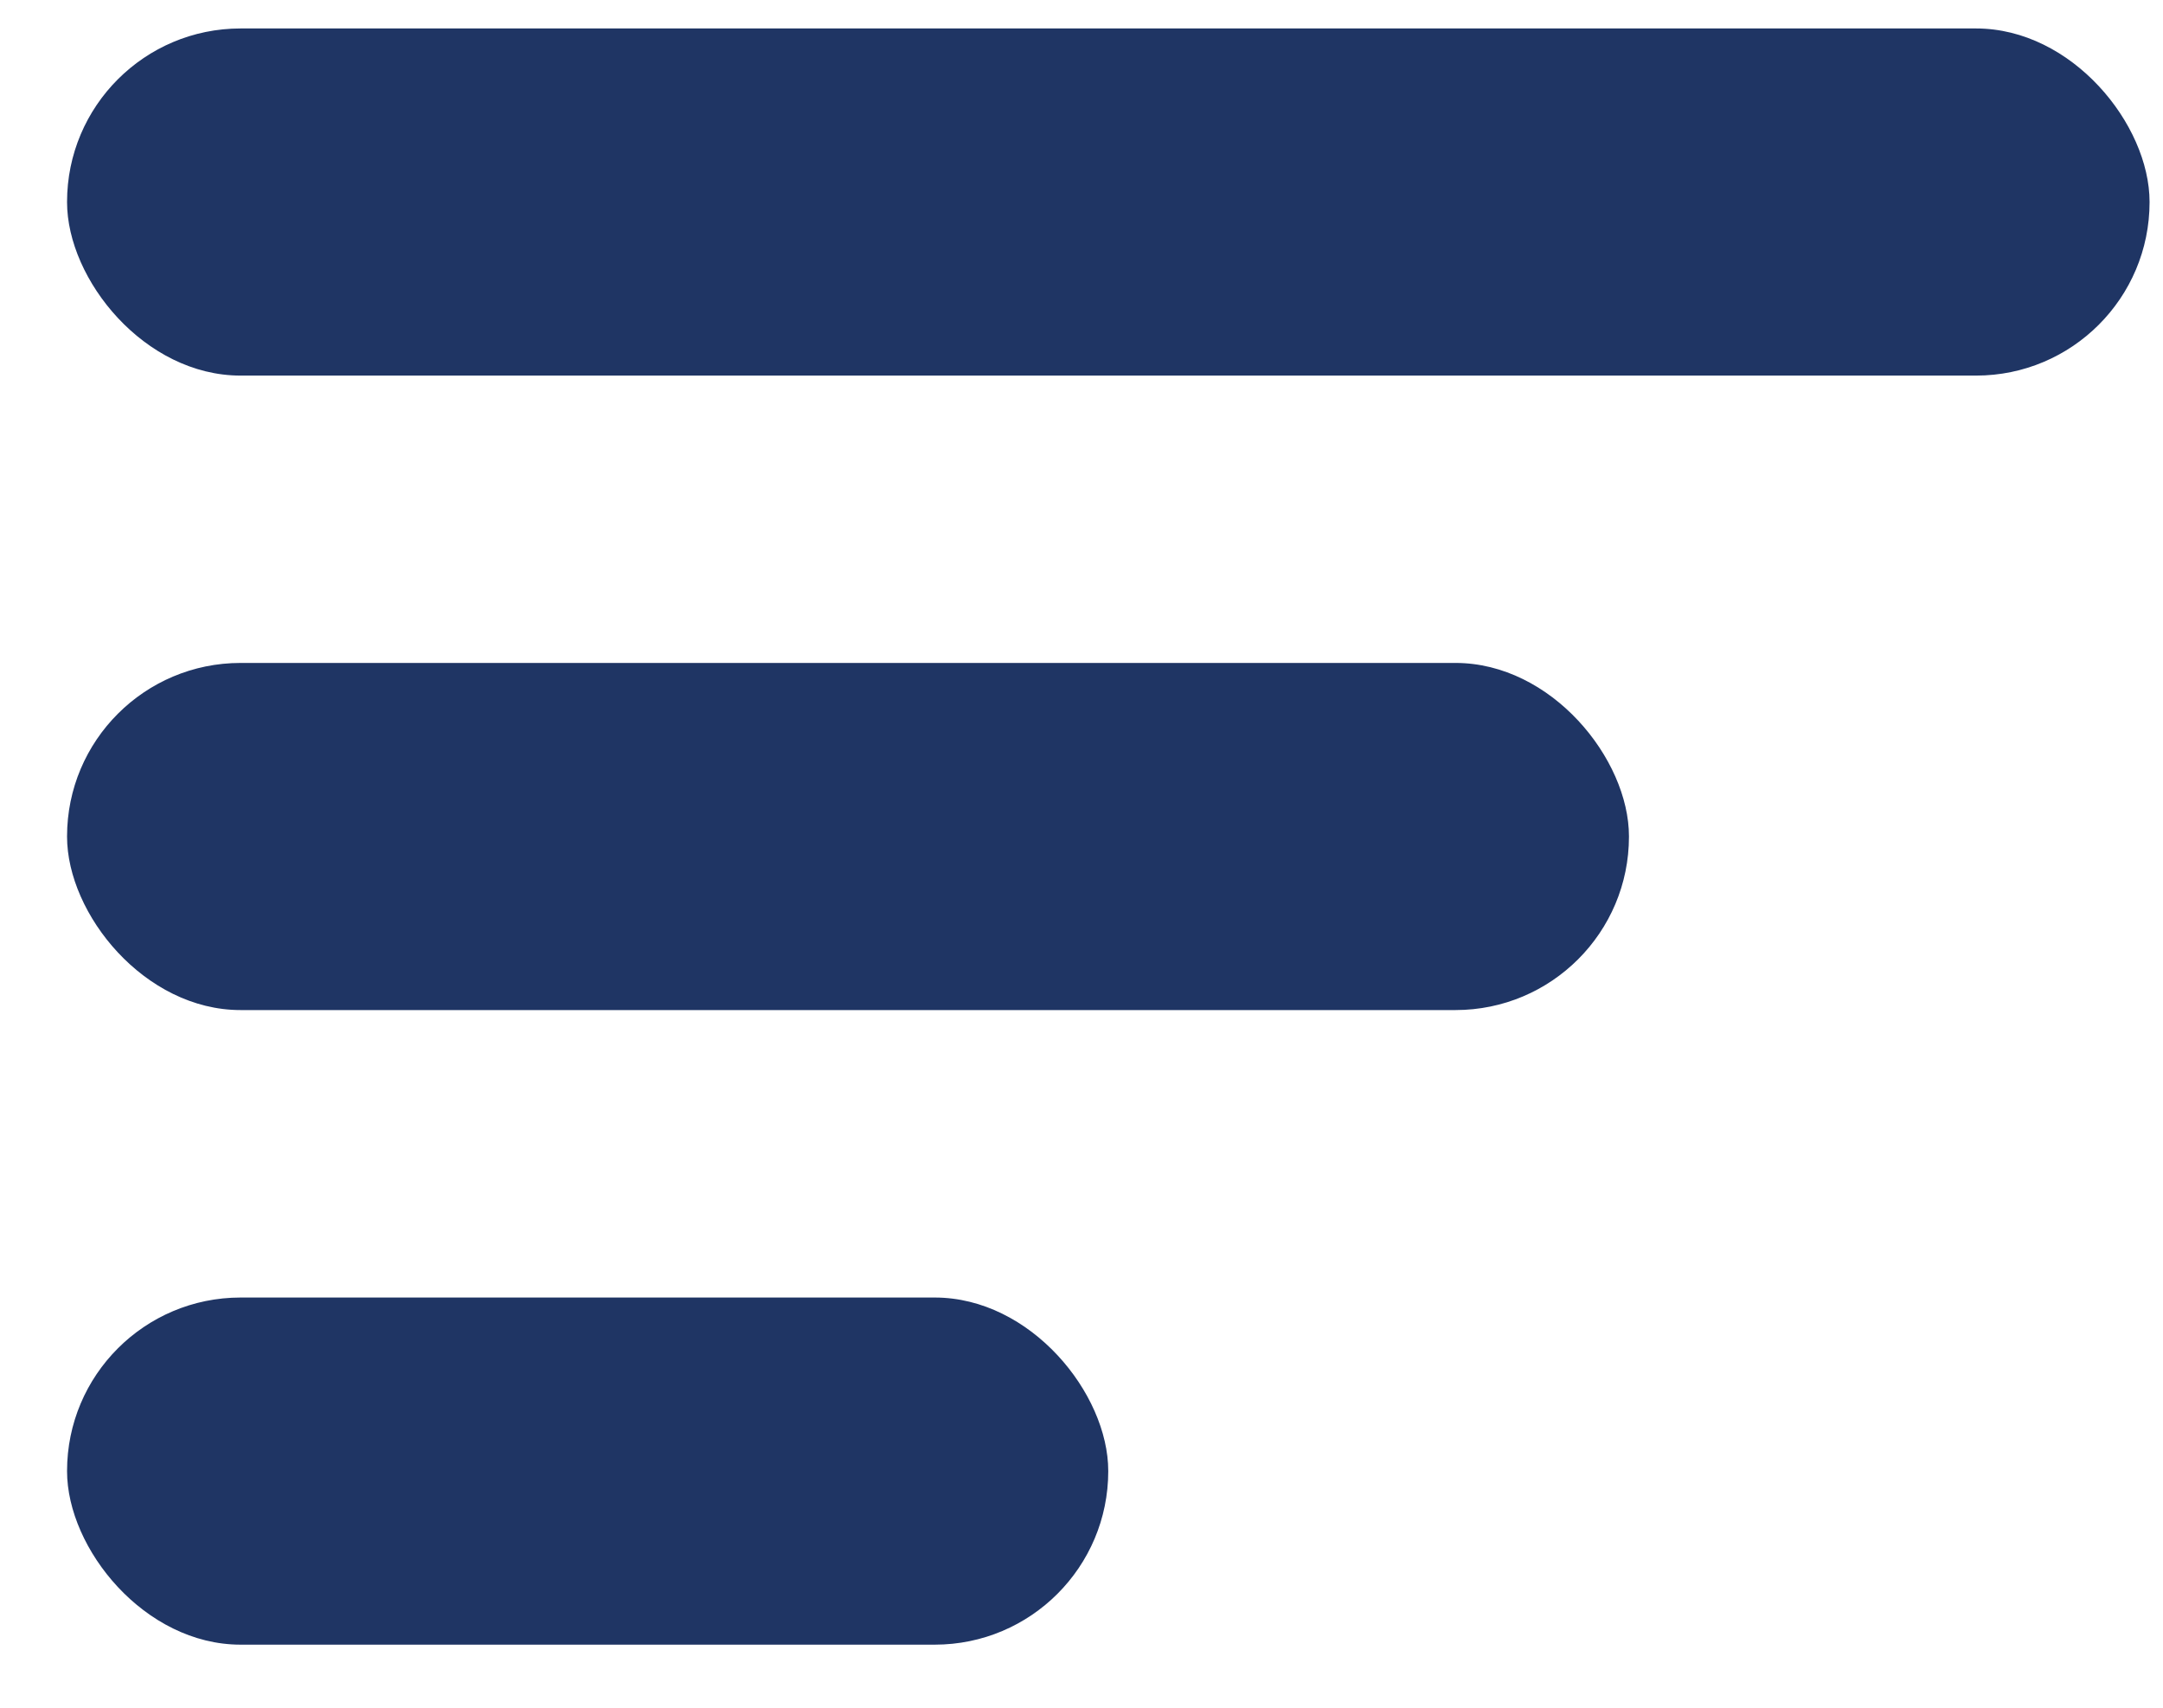 <svg width="19" height="15" viewBox="0 0 19 15" fill="none" xmlns="http://www.w3.org/2000/svg">
<rect x="0.589" y="0.25" width="18.293" height="3.049" rx="1.524" fill="#1F3564"/>
<rect x="0.589" y="5.823" width="13.72" height="3.049" rx="1.524" fill="#1F3564"/>
<rect x="0.589" y="11.397" width="9.146" height="3.049" rx="1.524" fill="#1F3564"/>
</svg>
